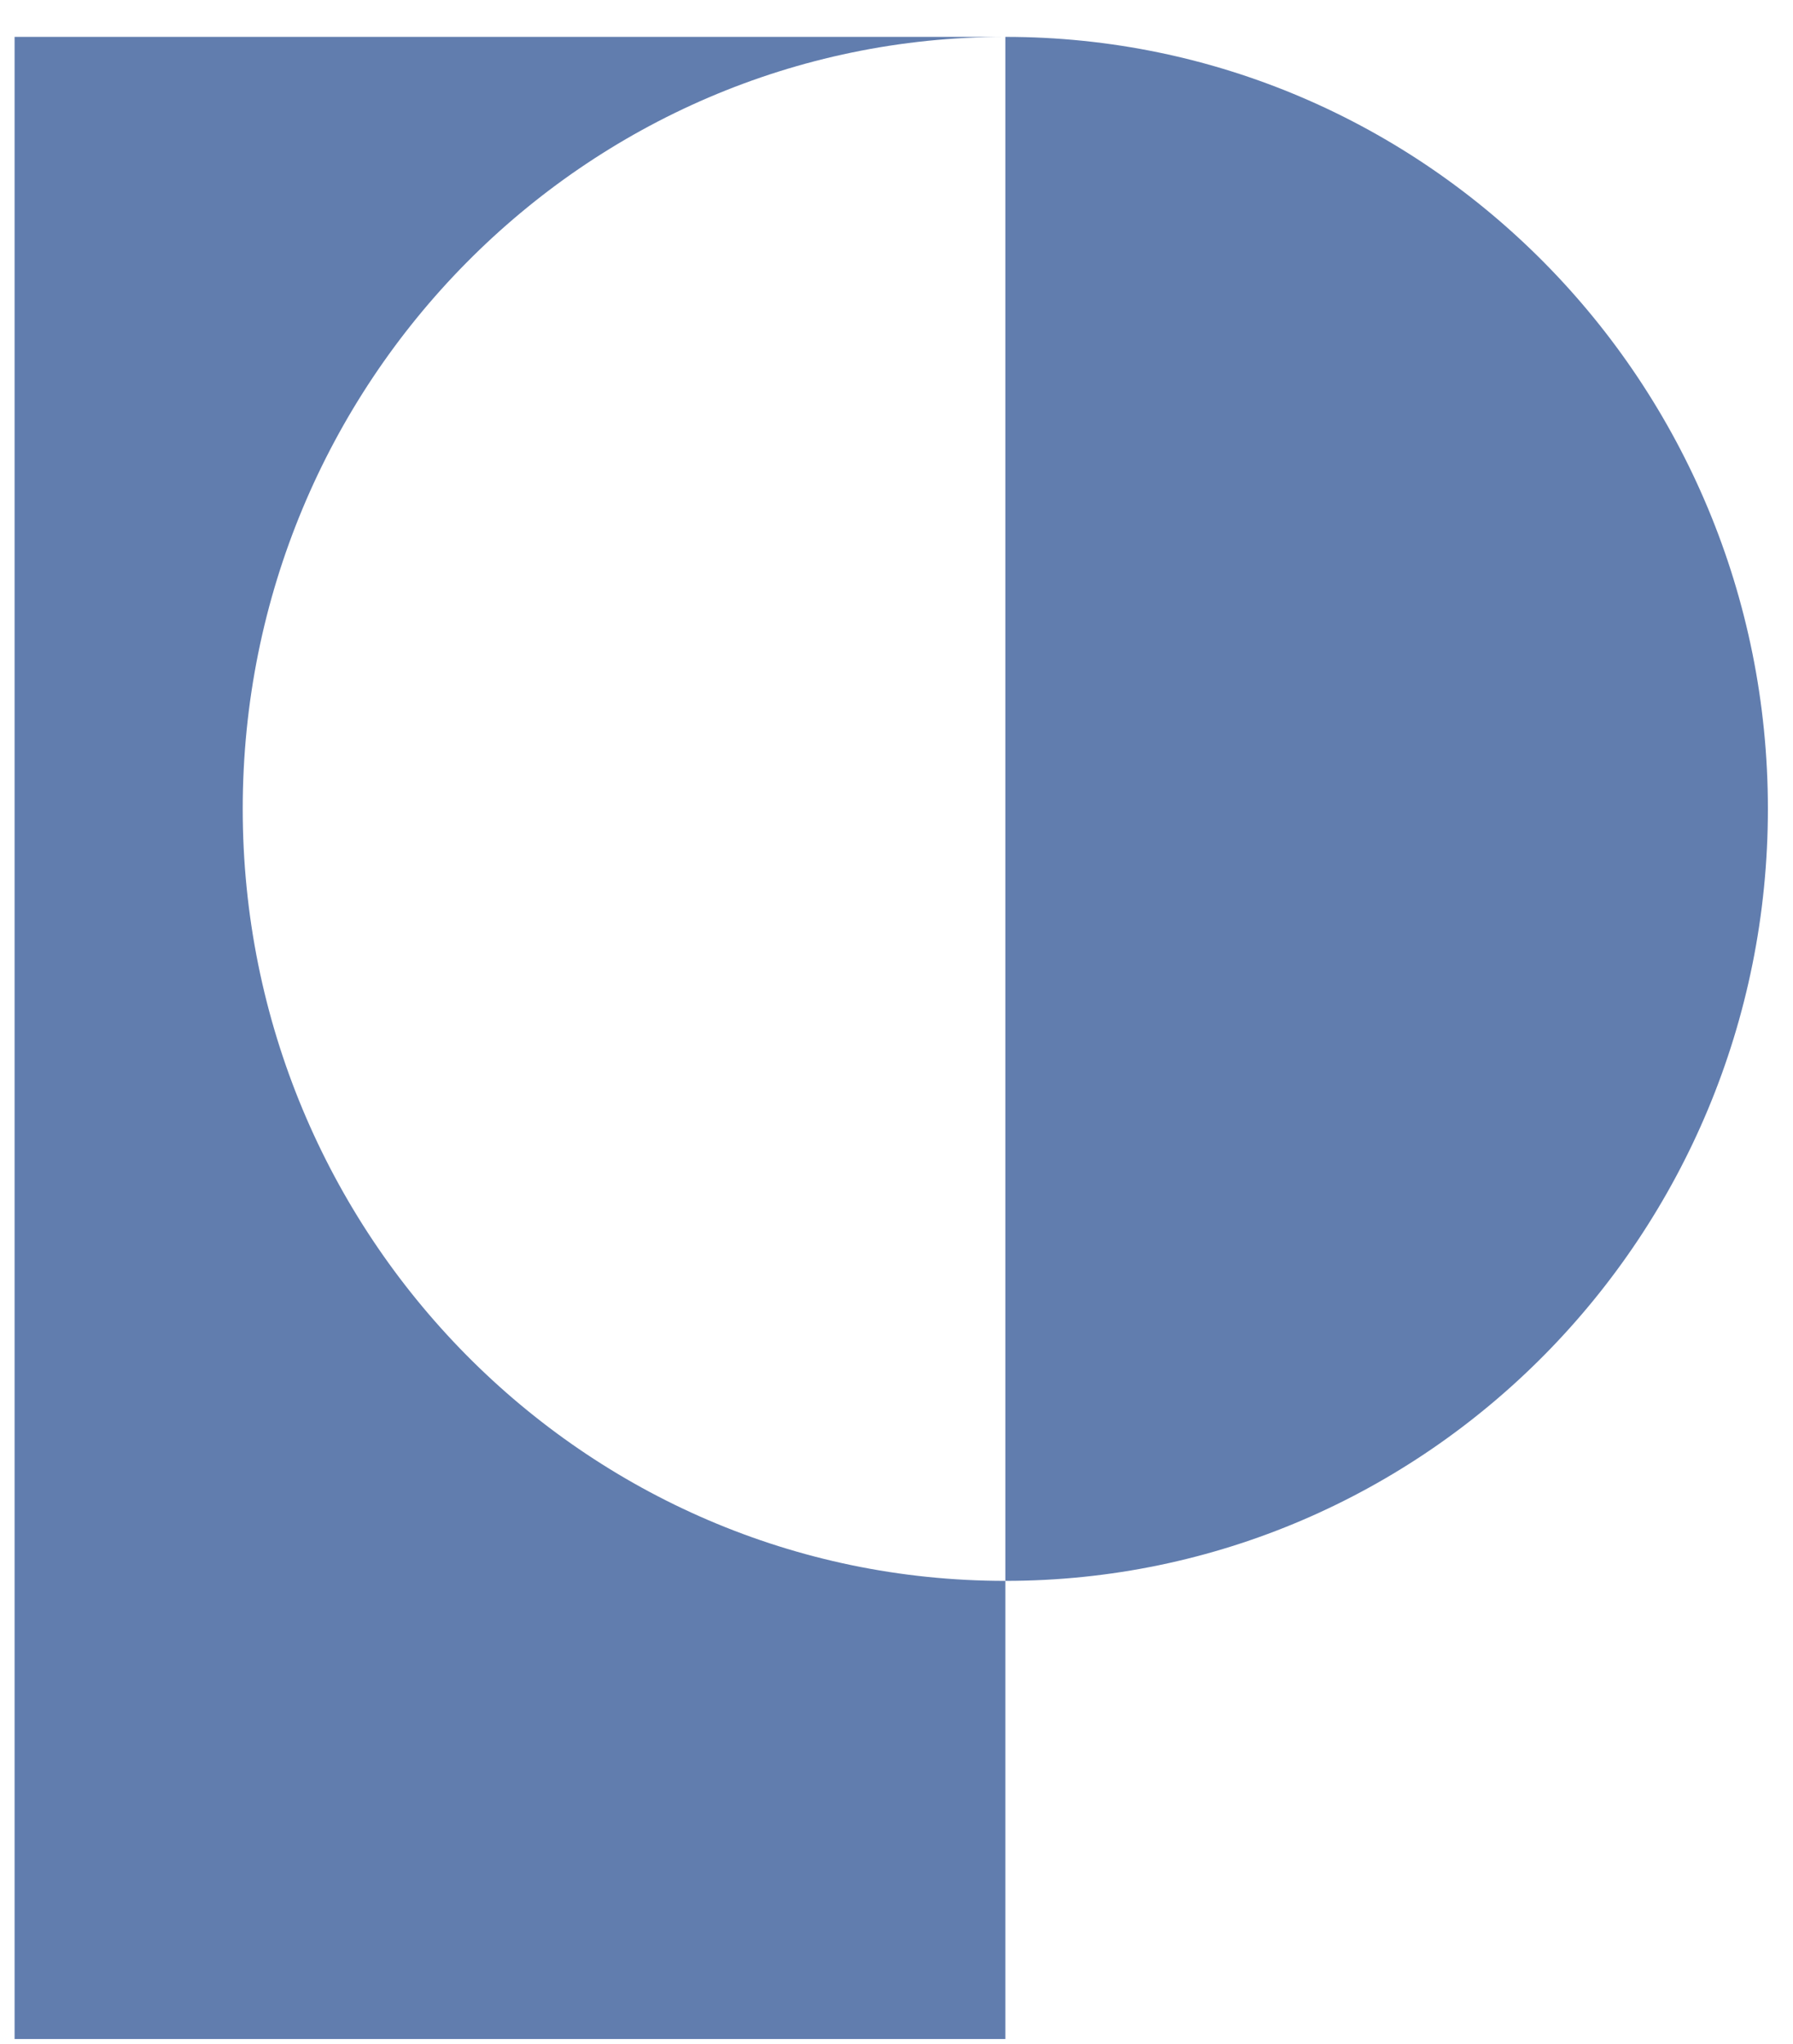 <svg width="43" height="49" viewBox="0 0 43 49" fill="none" xmlns="http://www.w3.org/2000/svg">
<path d="M24.11 0.884V37.9C34.212 37.9 42.398 29.613 42.398 19.392C42.398 9.17 34.212 0.884 24.11 0.884Z" fill="#617DAE"/>
<path d="M5.821 19.392C5.821 9.171 14.012 0.884 24.11 0.884H0.35V48.884H24.11V37.9C14.007 37.9 5.821 29.613 5.821 19.392Z" fill="#617DAE"/>
</svg>
